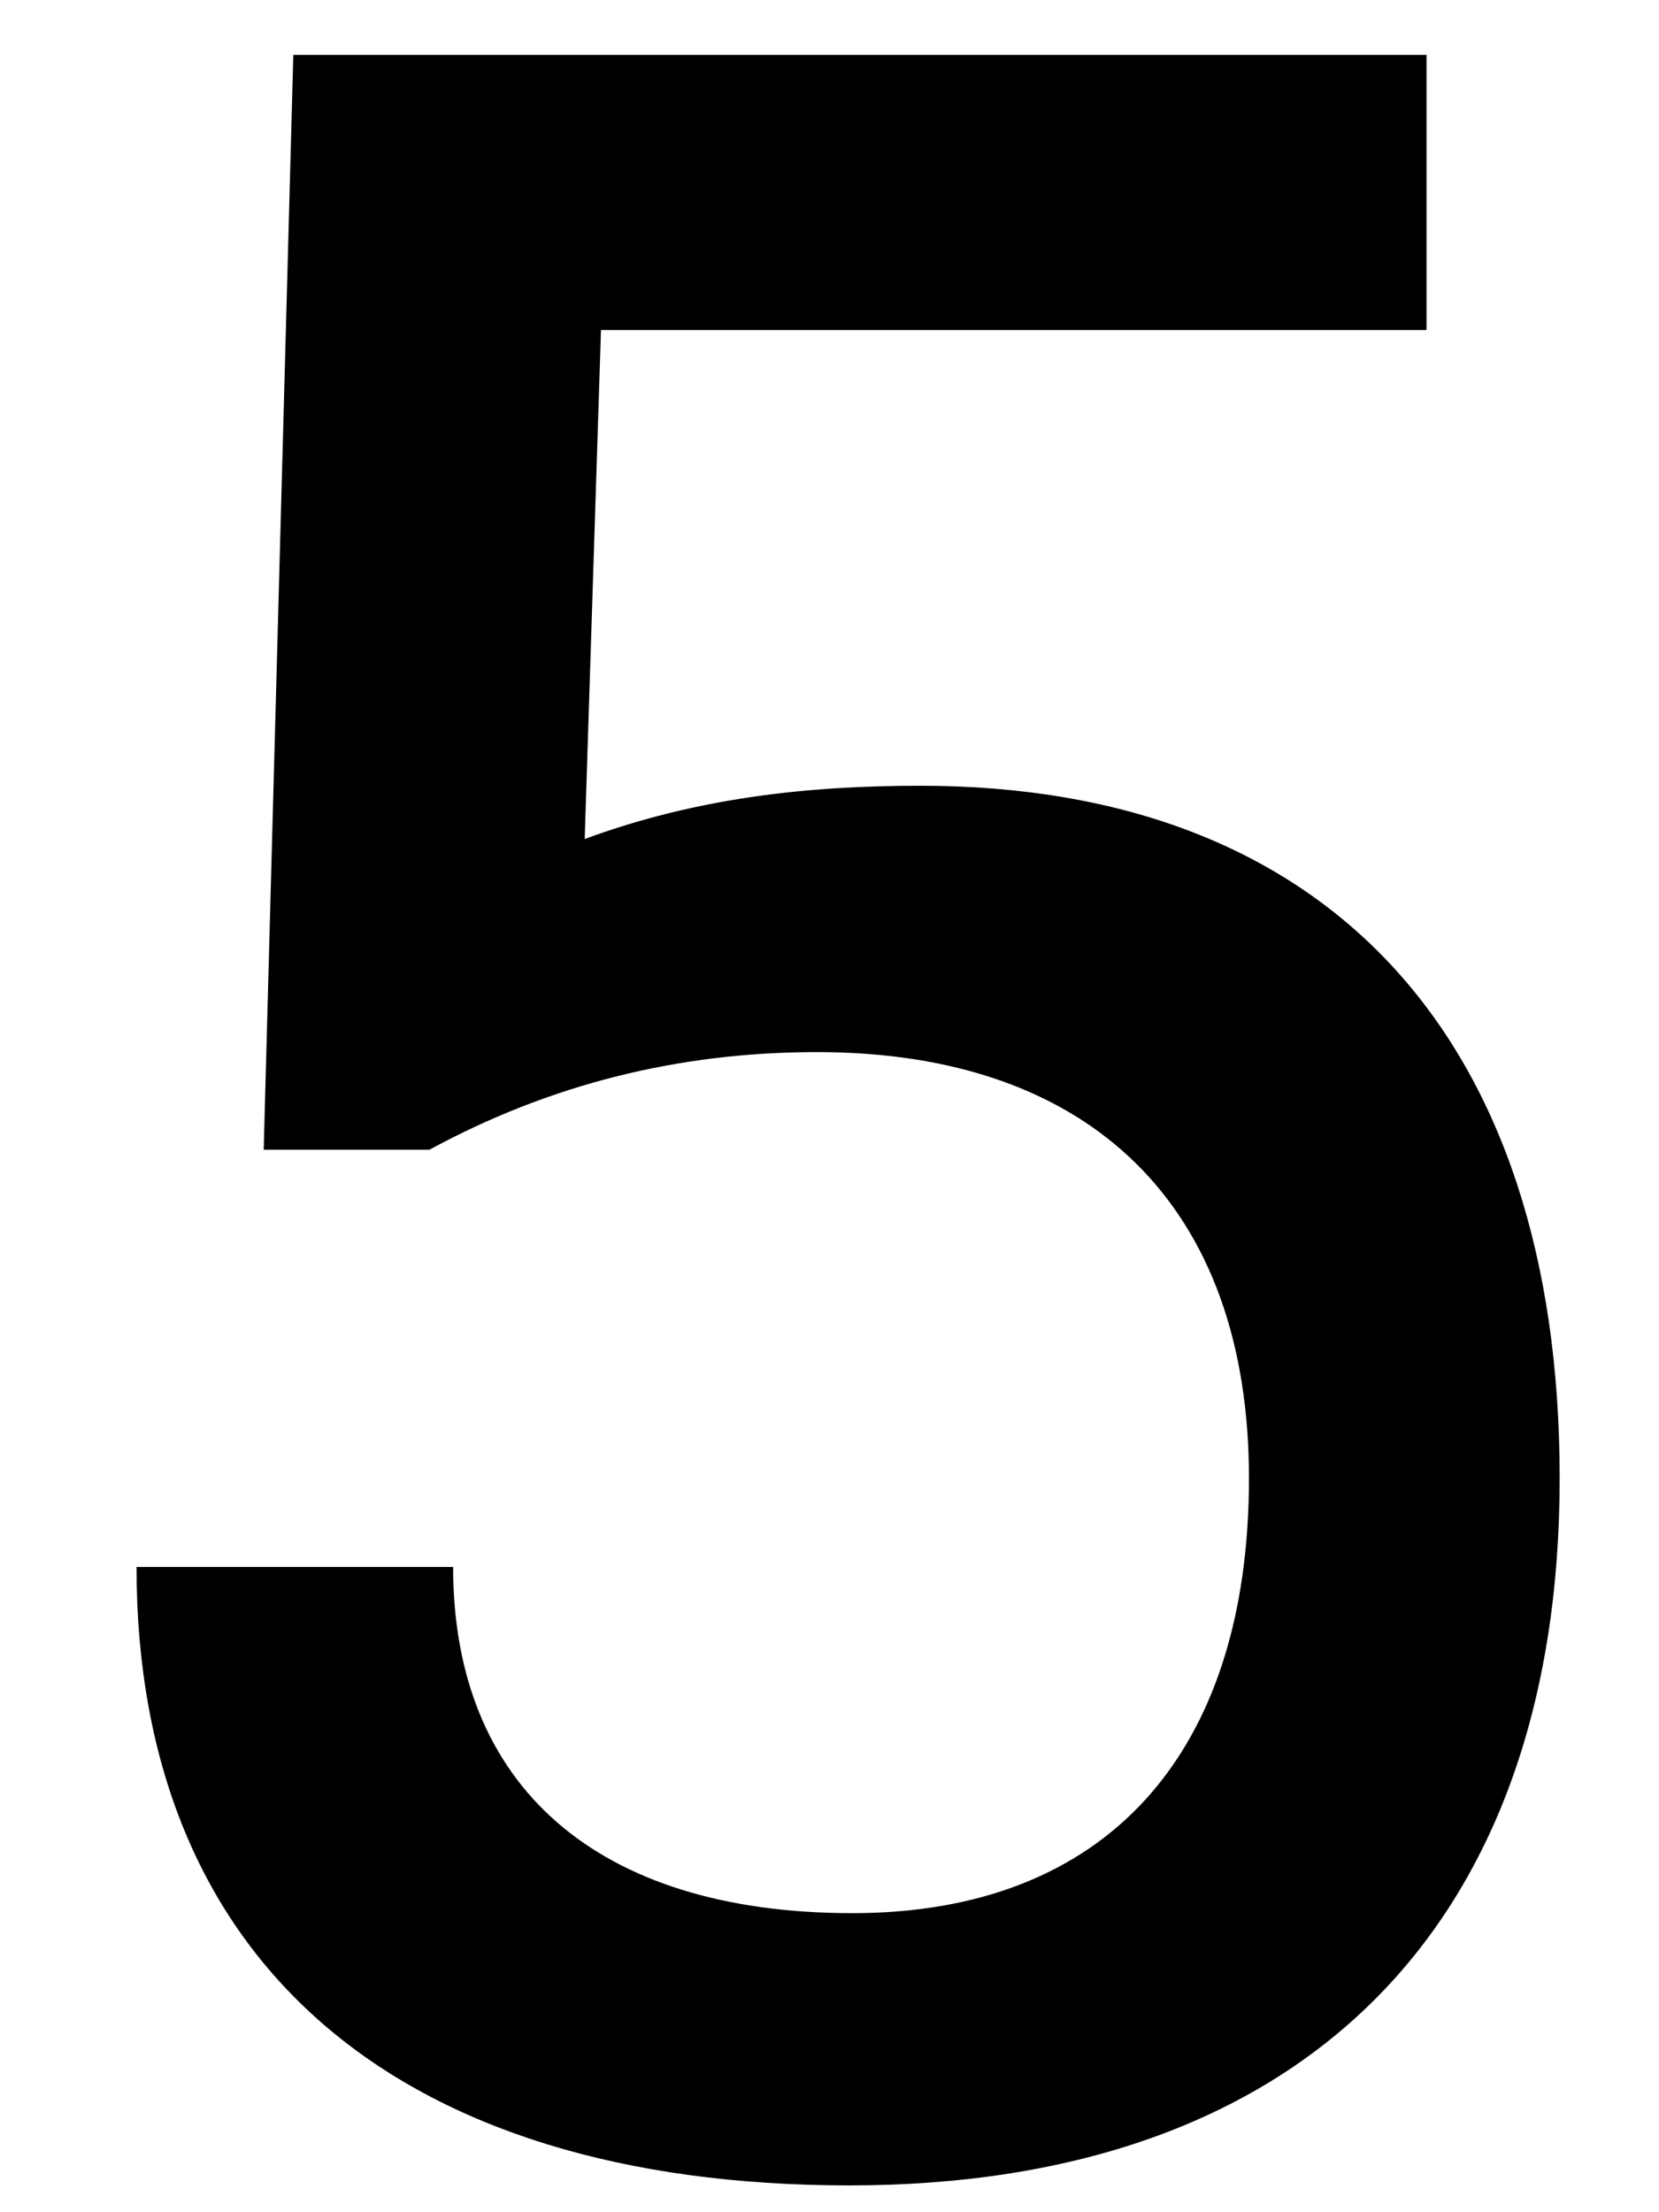 <svg xmlns="http://www.w3.org/2000/svg" viewBox="0 0 19.844 26.458">
    <path
        d="m 18.574,43.905 c 5.957,0 9.375,-3.398 9.375,-9.336 0,-5.82 -3.066,-9.141 -8.438,-9.141 -1.484,0 -2.949,0.156 -4.434,0.703 l 0.215,-6.719 H 26.191 V 15.78 H 11.23 l -0.391,14.453 h 2.188 c 1.582,-0.859 3.281,-1.289 5.117,-1.289 3.633,0 5.703,2.051 5.703,5.625 0,3.652 -1.895,5.742 -5.234,5.742 -3.379,0 -5.273,-1.68 -5.273,-4.57 H 9.16 c 0,5.195 3.418,8.164 9.414,8.164 z"
        transform="matrix(0.906,0,0,0.906,-6.666,-13.64)" />
</svg>